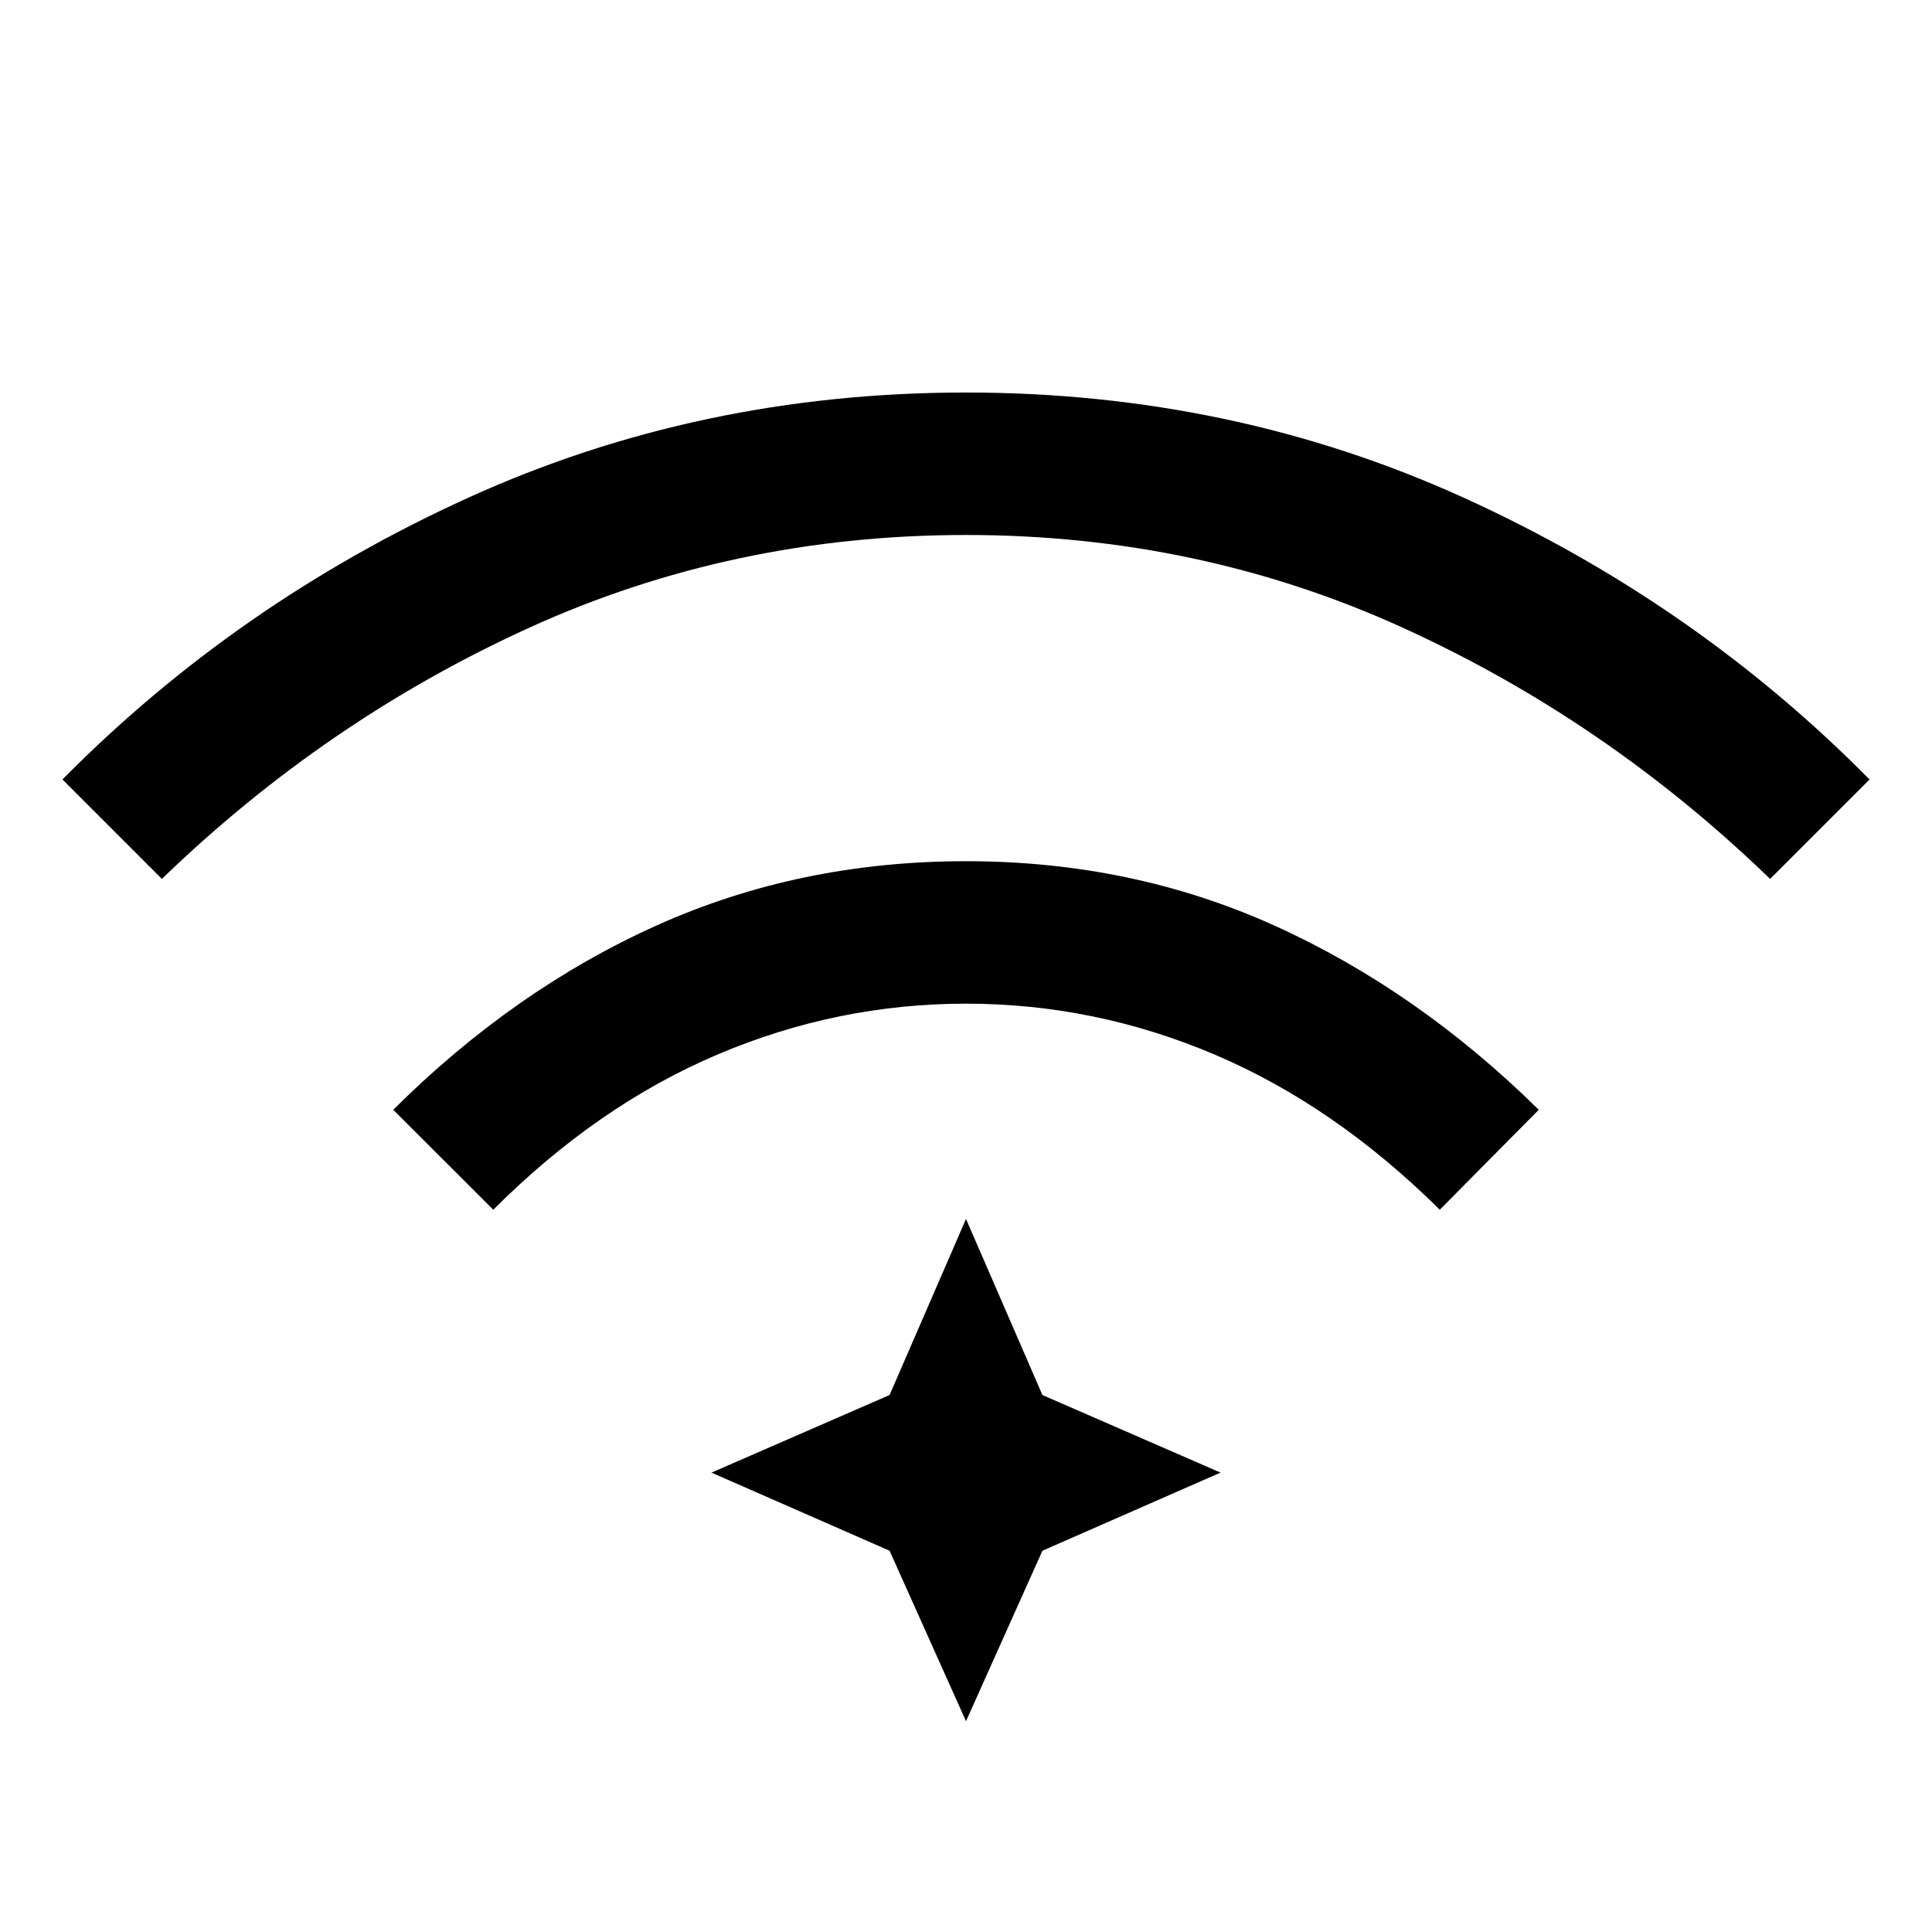 <svg xmlns="http://www.w3.org/2000/svg" height="40" viewBox="0 96 960 960" width="40"><path d="m245.102 697.103-49.703-49.665q60.179-59.846 131.083-91.679Q397.385 523.925 480 523.925t153.518 32.109q70.904 32.109 131.083 91.404l-49.178 49.665q-52.282-51.757-111.833-77.071-59.552-25.314-123.59-25.314-64.038 0-123.59 25.314-59.551 25.314-111.308 77.071ZM80.436 532.731l-49.41-49.409q86.706-87.769 201.686-140.025Q347.693 291.04 480 291.04q132.307 0 247.288 52.257 114.98 52.256 201.685 140.025l-49.408 49.409q-81.616-78.936-182.744-124.917Q595.692 361.833 480 361.833t-216.821 45.981Q162.051 453.795 80.436 532.731ZM480 951.255l-37.974-84.704-88.499-38.82 88.499-38.551L480 701.694l37.974 87.486 88.499 38.551-88.499 38.82L480 951.255Z"/></svg>